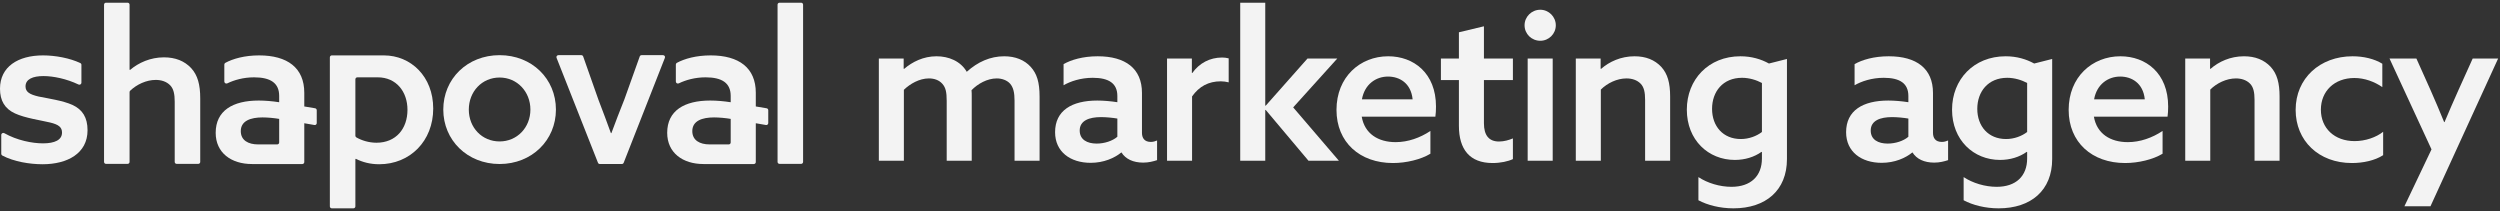 <svg width="462" height="39" viewBox="0 0 462 39" fill="none" xmlns="http://www.w3.org/2000/svg">
<rect x="0" y="0" width="462" height="39" fill="#333333" stroke="none"/>
<path d="M144.053 30.283C143.854 30.283 143.693 30.122 143.693 29.923V0.86C143.693 0.661 143.854 0.5 144.053 0.5H148.05C148.249 0.5 148.41 0.661 148.41 0.86V29.923C148.41 30.122 148.249 30.283 148.05 30.283H144.053Z" fill="#F3F3F3"/>
<path d="M110.841 30.309C110.695 30.309 110.564 30.221 110.508 30.086L102.853 10.691C102.755 10.454 102.929 10.194 103.186 10.194H107.431C107.579 10.194 107.712 10.284 107.766 10.422L110.6 18.458C111.414 20.551 112.15 22.566 112.887 24.581C112.895 24.603 112.916 24.618 112.939 24.618C112.962 24.618 112.983 24.603 112.992 24.581C113.767 22.527 114.542 20.434 115.395 18.341L118.228 10.42C118.283 10.283 118.415 10.194 118.562 10.194H122.537C122.793 10.194 122.968 10.454 122.87 10.691L115.253 30.086C115.197 30.221 115.066 30.309 114.92 30.309H110.841Z" fill="#F3F3F3"/>
<path d="M92.328 30.309C86.363 30.309 81.919 25.904 81.919 20.252C81.919 14.56 86.363 10.194 92.328 10.194C98.292 10.194 102.736 14.56 102.736 20.252C102.736 25.904 98.292 30.309 92.328 30.309ZM92.328 26.138C95.563 26.138 98.019 23.565 98.019 20.252C98.019 16.938 95.563 14.326 92.328 14.326C89.053 14.326 86.636 16.938 86.636 20.252C86.636 23.565 89.053 26.138 92.328 26.138Z" fill="#F3F3F3"/>
<path fill-rule="evenodd" clip-rule="evenodd" d="M61.317 38.5C61.118 38.5 60.957 38.339 60.957 38.14V10.597C60.957 10.399 61.118 10.237 61.317 10.237H70.936C75.926 10.237 80.058 14.136 80.058 20.061C80.058 26.064 75.77 30.352 70.079 30.352C68.419 30.352 66.988 29.97 65.787 29.357C65.765 29.346 65.739 29.346 65.716 29.357C65.69 29.37 65.674 29.396 65.674 29.426V38.14C65.674 38.339 65.513 38.5 65.314 38.5H61.317ZM69.572 26.376C68.173 26.376 66.844 25.959 65.847 25.387C65.738 25.325 65.674 25.209 65.674 25.084V14.652C65.674 14.453 65.835 14.291 66.034 14.291C67.255 14.291 68.277 14.291 69.806 14.291C73.236 14.291 75.302 16.942 75.302 20.295C75.302 23.764 73.197 26.376 69.572 26.376Z" fill="#F3F3F3"/>
<path d="M19.587 30.283C19.388 30.283 19.227 30.122 19.227 29.923V0.86C19.227 0.661 19.388 0.5 19.587 0.5H23.584C23.782 0.5 23.944 0.661 23.944 0.86V12.854C23.944 12.88 23.958 12.904 23.981 12.915C24.006 12.928 24.035 12.924 24.056 12.907C25.613 11.595 27.783 10.597 30.298 10.597C32.403 10.597 34.079 11.259 35.327 12.585C36.535 13.91 37.003 15.626 37.003 18.198V29.923C37.003 30.122 36.842 30.283 36.643 30.283H32.646C32.447 30.283 32.286 30.122 32.286 29.923V18.783C32.286 17.419 32.091 16.405 31.428 15.742C30.766 15.08 29.83 14.768 28.778 14.768C27.036 14.768 25.258 15.613 24.05 16.769C23.981 16.835 23.944 16.927 23.944 17.022V29.923C23.944 30.122 23.782 30.283 23.584 30.283H19.587Z" fill="#F3F3F3"/>
<path d="M7.875 30.352C5.488 30.352 2.55 29.874 0.418 28.738C0.304 28.677 0.234 28.557 0.234 28.427V24.932C0.234 24.647 0.551 24.473 0.8 24.613C3.122 25.928 5.936 26.493 7.953 26.493C10.097 26.493 11.461 25.869 11.461 24.505C11.461 23.53 10.876 23.024 9.239 22.634C7.602 22.244 4.6 21.815 2.768 20.958C0.897 20.1 0 18.619 0 16.397C0 12.342 3.314 10.237 7.953 10.237C10.25 10.237 12.947 10.747 14.85 11.66C14.972 11.718 15.047 11.843 15.047 11.978V15.29C15.047 15.561 14.757 15.736 14.512 15.619C12.301 14.557 9.833 14.058 8.031 14.058C6.042 14.058 4.717 14.642 4.717 15.968C4.717 16.981 5.458 17.449 7.134 17.839C8.81 18.19 11.617 18.58 13.41 19.398C15.242 20.256 16.178 21.698 16.178 24.076C16.178 28.364 12.436 30.352 7.875 30.352Z" fill="#F3F3F3"/>
<path fill-rule="evenodd" clip-rule="evenodd" d="M55.871 30.314H46.563C42.743 30.314 39.858 28.247 39.858 24.544C39.858 20.451 43.016 18.58 47.81 18.58C48.98 18.58 50.344 18.697 51.592 18.892V17.722C51.592 15.344 49.993 14.291 46.953 14.291C44.994 14.291 43.269 14.789 42.006 15.404C41.757 15.525 41.456 15.349 41.456 15.072V11.925C41.456 11.797 41.523 11.678 41.636 11.617C43.049 10.846 45.236 10.237 47.888 10.237C53.112 10.237 56.231 12.537 56.231 17.137V19.673L58.234 20.01C58.407 20.04 58.534 20.19 58.534 20.366V22.747C58.534 22.971 58.333 23.141 58.112 23.102L56.231 22.776V24.661V29.953C56.231 30.152 56.07 30.314 55.871 30.314ZM51.232 26.688H47.693C45.9 26.688 44.497 25.947 44.497 24.232C44.497 22.322 46.329 21.698 48.512 21.698C49.448 21.698 50.695 21.815 51.592 21.971V26.328C51.592 26.527 51.431 26.688 51.232 26.688Z" fill="#F3F3F3"/>
<path fill-rule="evenodd" clip-rule="evenodd" d="M139.312 30.314H130.003C126.183 30.314 123.298 28.247 123.298 24.544C123.298 20.451 126.456 18.58 131.251 18.58C132.42 18.58 133.784 18.697 135.032 18.892V17.722C135.032 15.344 133.434 14.291 130.393 14.291C128.434 14.291 126.709 14.789 125.447 15.404C125.197 15.525 124.896 15.349 124.896 15.072V11.925C124.896 11.797 124.964 11.678 125.076 11.617C126.489 10.846 128.676 10.237 131.329 10.237C136.552 10.237 139.671 12.537 139.671 17.137V19.673L141.674 20.01C141.847 20.04 141.974 20.19 141.974 20.366V22.747C141.974 22.971 141.773 23.141 141.552 23.102L139.671 22.776V24.661V29.953C139.671 30.152 139.51 30.314 139.312 30.314ZM134.672 26.688H131.134C129.34 26.688 127.937 25.947 127.937 24.232C127.937 22.322 129.769 21.698 131.952 21.698C132.888 21.698 134.135 21.815 135.032 21.971V26.328C135.032 26.527 134.871 26.688 134.672 26.688Z" fill="#F3F3F3"/>
<path d="M162.41 29.707V10.822H166.997V12.695L167.074 12.733C168.603 11.434 170.629 10.401 173.076 10.401C175.293 10.401 177.511 11.281 178.657 13.269C180.684 11.434 183.016 10.401 185.577 10.401C187.641 10.401 189.323 11.089 190.47 12.351C191.617 13.613 192.114 15.18 192.114 17.856V29.707H187.488V18.621C187.488 17.092 187.259 16.174 186.686 15.486C186.074 14.798 185.118 14.492 184.201 14.492C182.442 14.492 180.684 15.486 179.537 16.671C179.575 17.015 179.575 17.397 179.575 17.78V29.707H174.949V18.621C174.949 17.015 174.758 16.174 174.146 15.486C173.535 14.798 172.655 14.492 171.661 14.492C169.903 14.492 168.183 15.486 167.036 16.595V29.707H162.41Z" fill="#F3F3F3"/>
<path d="M213.827 29.593C213.139 29.822 212.26 30.051 211.266 30.051C209.431 30.051 208.016 29.401 207.252 28.178H207.214C205.952 29.21 203.964 30.09 201.556 30.09C197.809 30.09 194.98 28.063 194.98 24.432C194.98 20.418 198.077 18.582 202.779 18.582C203.926 18.582 205.264 18.697 206.487 18.888V17.741C206.487 15.409 204.92 14.377 201.938 14.377C199.721 14.377 197.809 15.027 196.548 15.754V11.854C197.924 11.051 200.141 10.401 202.855 10.401C207.978 10.401 211.036 12.657 211.036 17.168V24.546C211.036 25.464 211.457 26.228 212.68 26.228C213.101 26.228 213.483 26.114 213.827 25.961V29.593ZM202.664 26.534C204.117 26.534 205.608 26.037 206.487 25.273V21.909C205.608 21.756 204.385 21.641 203.467 21.641C201.326 21.641 199.529 22.253 199.529 24.126C199.529 25.808 200.906 26.534 202.664 26.534Z" fill="#F3F3F3"/>
<path d="M215.668 29.707V10.822H220.256V13.46L220.332 13.498C221.632 11.663 223.582 10.631 225.837 10.631C226.22 10.631 226.64 10.669 227.061 10.784V15.218C226.602 15.104 226.105 15.027 225.608 15.027C223.314 15.027 221.594 15.983 220.294 17.818V29.707H215.668Z" fill="#F3F3F3"/>
<path d="M229.193 29.707V0.5H233.819V19.5L233.896 19.538L241.618 10.822H247.123L238.98 19.844L247.429 29.707H241.809L233.896 20.303L233.819 20.341V29.707H229.193Z" fill="#F3F3F3"/>
<path d="M264.339 28.407C262.581 29.478 259.866 30.128 257.42 30.128C251.303 30.128 246.983 26.305 246.983 20.303C246.983 14.224 251.341 10.401 256.54 10.401C261.243 10.401 265.371 13.498 265.371 19.691C265.371 20.303 265.333 21.106 265.257 21.564H251.647C252.182 24.699 254.667 26.267 257.917 26.267C260.211 26.267 262.428 25.464 264.339 24.202V28.407ZM251.685 18.353H261.052C260.746 15.333 258.605 14.148 256.502 14.148C254.285 14.148 252.182 15.562 251.685 18.353Z" fill="#F3F3F3"/>
<path d="M266.28 14.798V10.822H269.606V5.967L274.231 4.858V10.822H279.584V14.798H274.231V22.788C274.231 25.005 275.149 26.152 277.022 26.152C277.94 26.152 278.857 25.884 279.584 25.578V29.401C278.704 29.822 277.29 30.128 275.837 30.128C271.632 30.128 269.606 27.643 269.606 23.247V14.798H266.28Z" fill="#F3F3F3"/>
<path d="M284.645 7.534C283.039 7.534 281.739 6.273 281.739 4.667C281.739 3.1 283.039 1.8 284.645 1.8C286.212 1.8 287.512 3.1 287.512 4.667C287.512 6.273 286.212 7.534 284.645 7.534ZM282.313 29.707V10.822H286.939V29.707H282.313Z" fill="#F3F3F3"/>
<path d="M291.209 29.707V10.822H295.796V12.695L295.873 12.733C297.402 11.395 299.543 10.401 302.066 10.401C304.13 10.401 305.774 11.051 306.997 12.351C308.182 13.651 308.641 15.333 308.641 17.856V29.707H304.015V18.43C304.015 17.092 303.824 16.098 303.174 15.448C302.524 14.798 301.607 14.492 300.575 14.492C298.816 14.492 297.019 15.371 295.834 16.556V29.707H291.209Z" fill="#F3F3F3"/>
<path d="M313.867 32.727C315.549 33.836 317.805 34.524 319.984 34.524C323.539 34.524 325.604 32.536 325.604 29.287V28.102L325.527 28.063C324.189 29.019 322.469 29.554 320.596 29.554C315.702 29.554 311.726 25.884 311.726 20.265C311.726 14.683 315.74 10.401 321.628 10.401C323.692 10.401 325.451 10.937 326.903 11.739L330.229 10.898V29.401C330.229 35.174 326.33 38.5 320.328 38.5C317.843 38.5 315.511 37.888 313.867 37.009V32.727ZM316.39 20.112C316.39 23.323 318.417 25.693 321.704 25.693C323.195 25.693 324.61 25.158 325.604 24.393V15.333C324.61 14.798 323.272 14.377 321.934 14.377C318.378 14.377 316.39 16.939 316.39 20.112Z" fill="#F3F3F3"/>
<path d="M360.007 29.593C359.319 29.822 358.439 30.051 357.445 30.051C355.61 30.051 354.196 29.401 353.431 28.178H353.393C352.132 29.21 350.144 30.09 347.735 30.09C343.989 30.09 341.16 28.063 341.16 24.432C341.16 20.418 344.256 18.582 348.958 18.582C350.105 18.582 351.443 18.697 352.667 18.888V17.741C352.667 15.409 351.099 14.377 348.117 14.377C345.9 14.377 343.989 15.027 342.727 15.754V11.854C344.103 11.051 346.321 10.401 349.035 10.401C354.158 10.401 357.216 12.657 357.216 17.168V24.546C357.216 25.464 357.637 26.228 358.86 26.228C359.28 26.228 359.663 26.114 360.007 25.961V29.593ZM348.844 26.534C350.297 26.534 351.787 26.037 352.667 25.273V21.909C351.787 21.756 350.564 21.641 349.647 21.641C347.506 21.641 345.709 22.253 345.709 24.126C345.709 25.808 347.085 26.534 348.844 26.534Z" fill="#F3F3F3"/>
<path d="M362.88 32.727C364.562 33.836 366.818 34.524 368.997 34.524C372.552 34.524 374.616 32.536 374.616 29.287V28.102L374.54 28.063C373.202 29.019 371.482 29.554 369.608 29.554C364.715 29.554 360.739 25.884 360.739 20.265C360.739 14.683 364.753 10.401 370.641 10.401C372.705 10.401 374.463 10.937 375.916 11.739L379.242 10.898V29.401C379.242 35.174 375.343 38.5 369.341 38.5C366.856 38.5 364.524 37.888 362.88 37.009V32.727ZM365.403 20.112C365.403 23.323 367.429 25.693 370.717 25.693C372.208 25.693 373.622 25.158 374.616 24.393V15.333C373.622 14.798 372.284 14.377 370.946 14.377C367.391 14.377 365.403 16.939 365.403 20.112Z" fill="#F3F3F3"/>
<path d="M399.644 28.407C397.886 29.478 395.172 30.128 392.725 30.128C386.608 30.128 382.288 26.305 382.288 20.303C382.288 14.224 386.646 10.401 391.846 10.401C396.548 10.401 400.677 13.498 400.677 19.691C400.677 20.303 400.638 21.106 400.562 21.564H386.952C387.487 24.699 389.972 26.267 393.222 26.267C395.516 26.267 397.733 25.464 399.644 24.202V28.407ZM386.99 18.353H396.357C396.051 15.333 393.91 14.148 391.807 14.148C389.59 14.148 387.487 15.562 386.99 18.353Z" fill="#F3F3F3"/>
<path d="M403.831 29.707V10.822H408.419V12.695L408.495 12.733C410.025 11.395 412.165 10.401 414.689 10.401C416.753 10.401 418.397 11.051 419.62 12.351C420.805 13.651 421.264 15.333 421.264 17.856V29.707H416.638V18.43C416.638 17.092 416.447 16.098 415.797 15.448C415.147 14.798 414.23 14.492 413.198 14.492C411.439 14.492 409.642 15.371 408.457 16.556V29.707H403.831Z" fill="#F3F3F3"/>
<path d="M440.406 28.675C438.876 29.669 436.697 30.128 434.633 30.128C428.478 30.128 424.235 25.999 424.235 20.303C424.235 14.454 428.746 10.401 434.748 10.401C436.774 10.401 438.762 10.86 440.253 11.778V16.098C438.8 15.104 437.003 14.415 435.092 14.415C431.383 14.415 428.899 16.862 428.899 20.265C428.899 23.705 431.422 26.076 435.13 26.076C437.118 26.076 439.106 25.387 440.406 24.355V28.675Z" fill="#F3F3F3"/>
<path d="M449.152 38.118H444.335L449.343 27.605L441.583 10.822H446.552L449.19 16.709C450.07 18.697 450.911 20.685 451.675 22.558H451.752C452.593 20.57 453.434 18.621 454.313 16.671L456.951 10.822H461.653L449.152 38.118Z" fill="#F3F3F3"/>
</svg>
